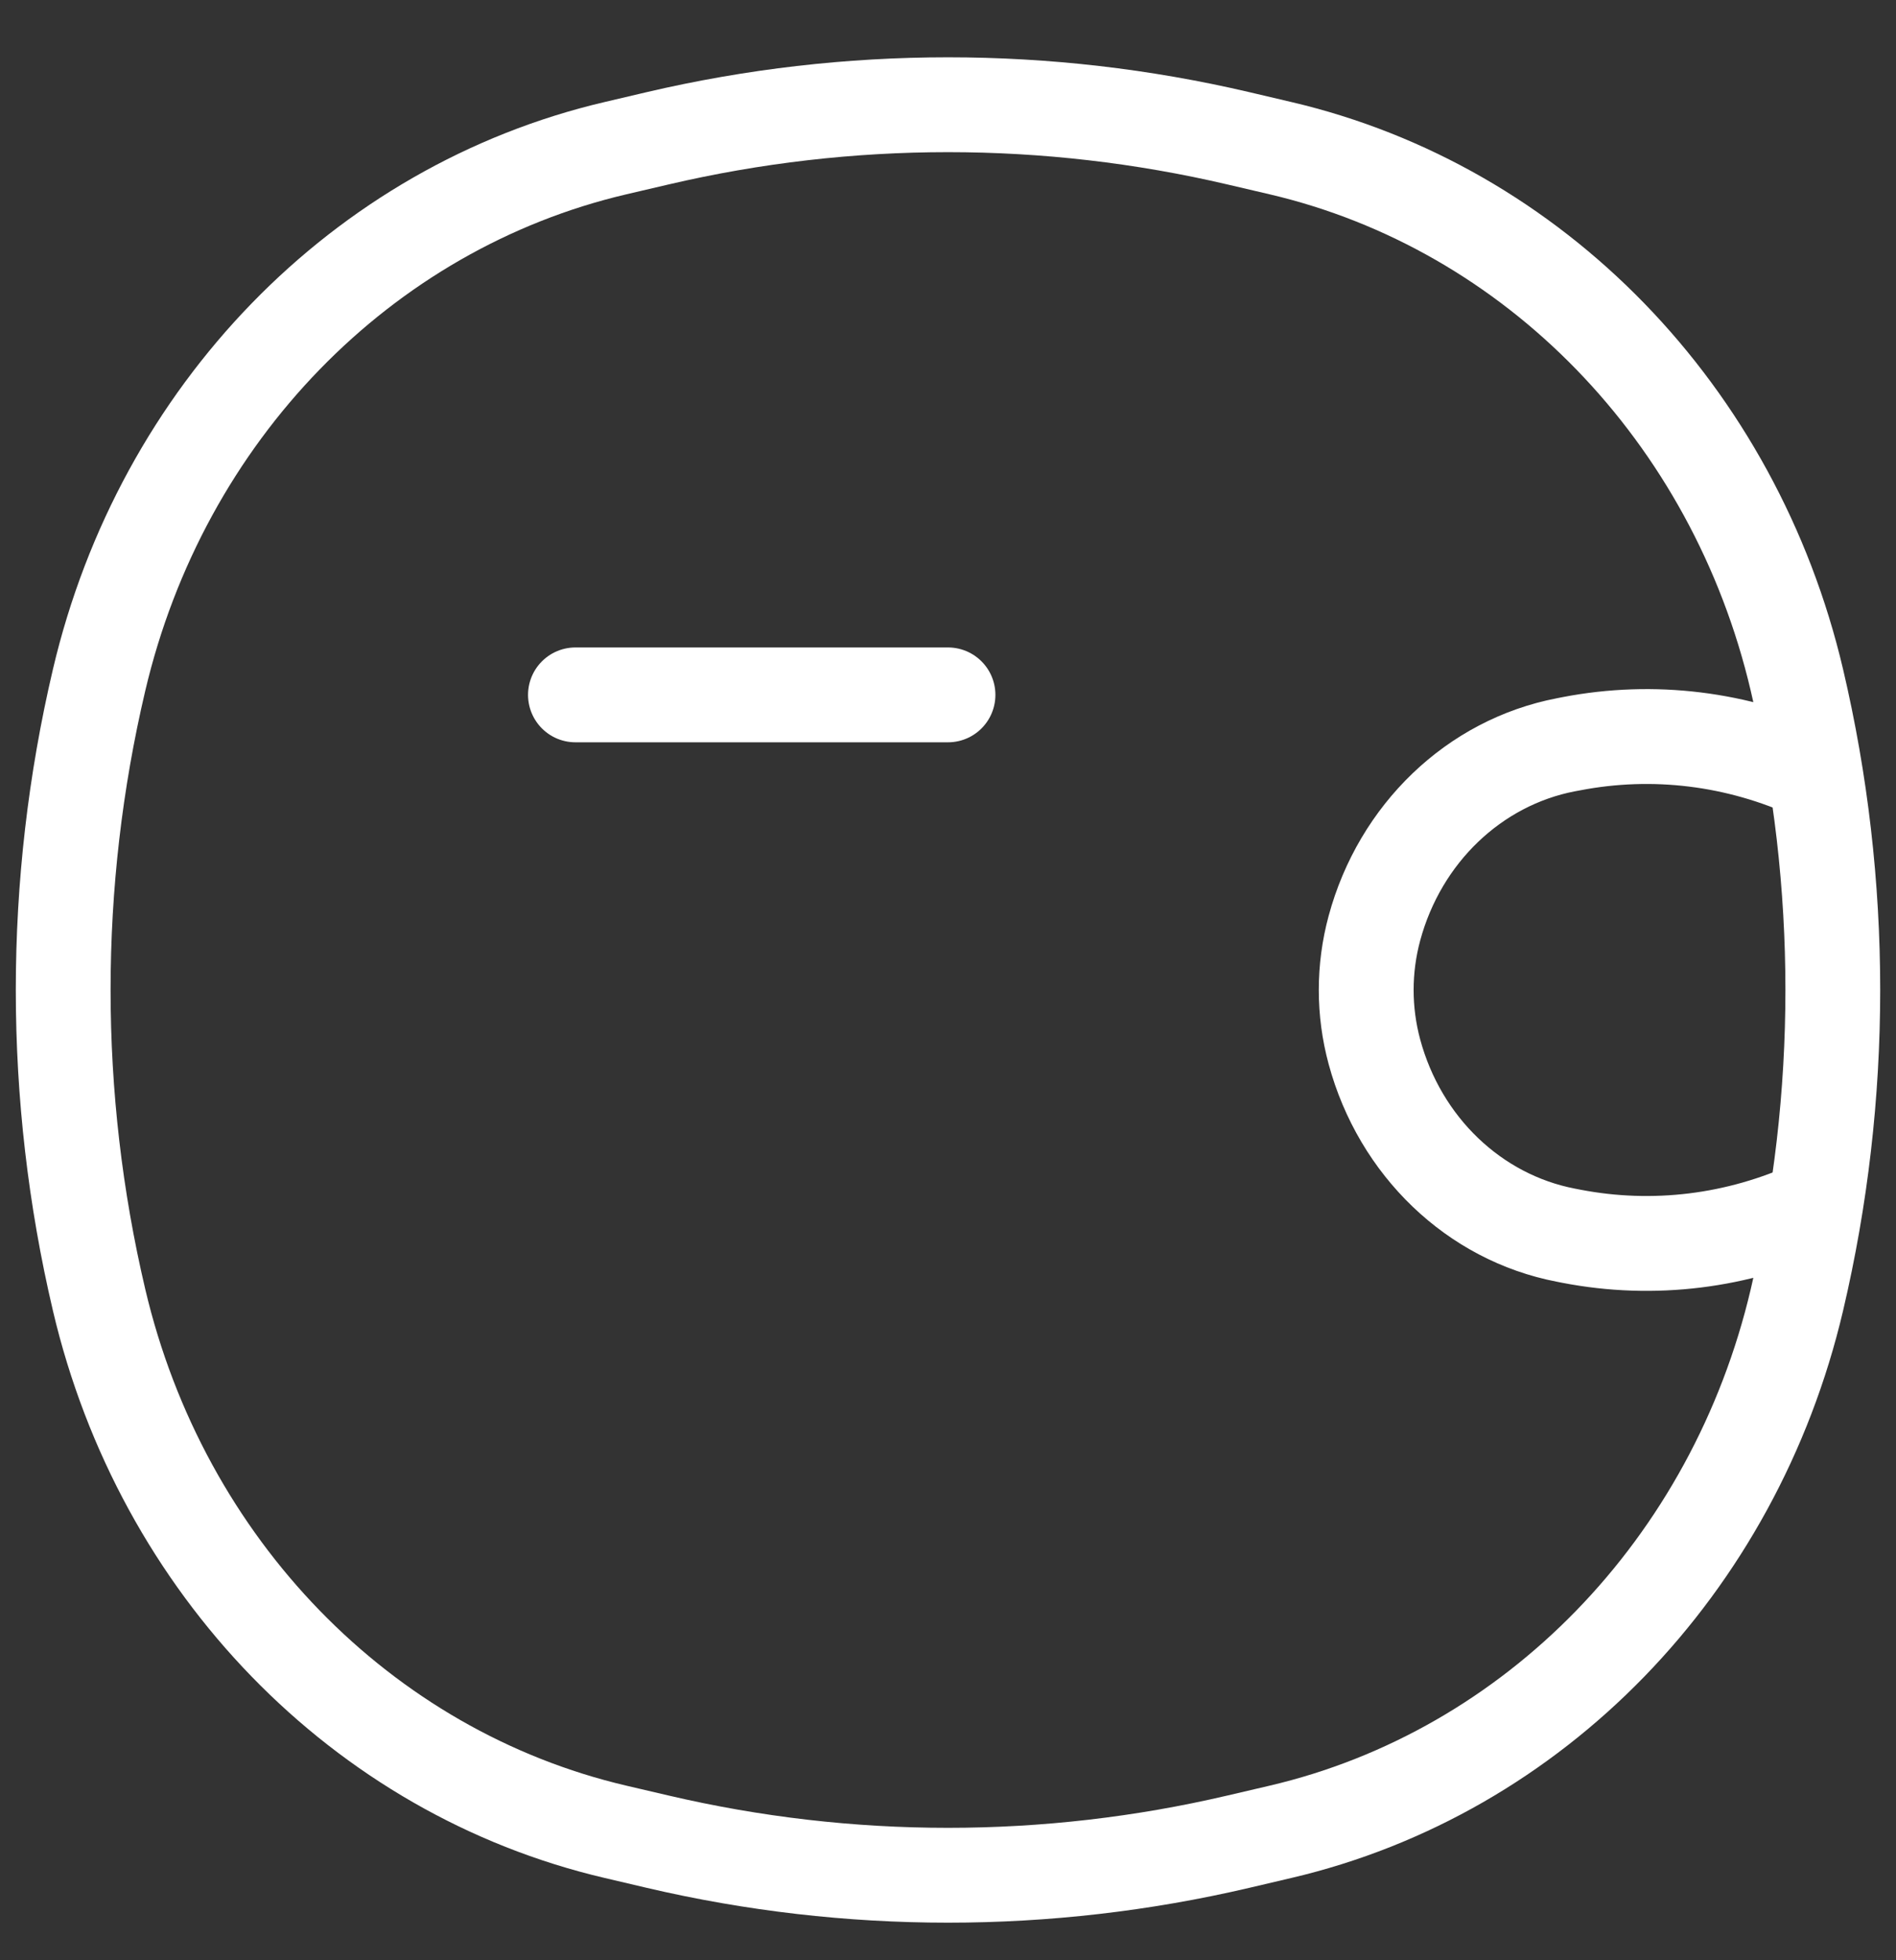 <svg width="30" height="31" viewBox="0 0 30 31" fill="none" xmlns="http://www.w3.org/2000/svg">
<rect x="0" y="0" width="30" height="31" fill="#333333" stroke="none"/>
<path d="M9.105 10.989L15 10.989" stroke="white" stroke-width="1.5" stroke-linecap="round"/>
<path d="M1.568 20.558L2.298 20.386L1.568 20.558ZM1.568 10.754L2.298 10.926L1.568 10.754ZM28.432 10.754L29.162 10.582L28.432 10.754ZM28.432 20.558L27.702 20.386L28.432 20.558ZM19.591 29.125L19.421 28.395H19.421L19.591 29.125ZM10.409 29.125L10.579 28.395L10.409 29.125ZM10.409 2.187L10.579 2.917L10.409 2.187ZM19.591 2.187L19.762 1.456V1.456L19.591 2.187ZM9.74 28.969L9.569 29.699H9.569L9.74 28.969ZM20.26 28.969L20.431 29.699V29.699L20.26 28.969ZM20.26 2.343L20.089 3.073L20.26 2.343ZM9.74 2.343L9.569 1.613V1.613L9.74 2.343ZM24.864 19.551L24.722 20.287H24.722L24.864 19.551ZM24.777 19.534L24.919 18.797L24.919 18.797L24.777 19.534ZM24.777 11.778L24.919 12.514L24.919 12.514L24.777 11.778ZM24.864 11.761L24.722 11.025H24.722L24.864 11.761ZM28.392 12.915C28.768 13.089 29.213 12.925 29.387 12.548C29.561 12.172 29.397 11.727 29.021 11.553L28.392 12.915ZM29.021 19.759C29.397 19.585 29.561 19.14 29.387 18.764C29.213 18.387 28.768 18.223 28.392 18.397L29.021 19.759ZM21.747 16.633L21.023 16.829L21.747 16.633ZM21.747 14.679L22.471 14.875H22.471L21.747 14.679ZM9.911 3.073L10.579 2.917L10.238 1.456L9.569 1.613L9.911 3.073ZM19.421 2.917L20.089 3.073L20.431 1.613L19.762 1.456L19.421 2.917ZM20.089 28.239L19.421 28.395L19.762 29.856L20.431 29.699L20.089 28.239ZM10.579 28.395L9.911 28.239L9.569 29.699L10.238 29.856L10.579 28.395ZM2.298 20.386C1.567 17.28 1.567 14.032 2.298 10.926L0.838 10.582C0.054 13.914 0.054 17.398 0.838 20.73L2.298 20.386ZM27.702 10.926C28.433 14.032 28.433 17.28 27.702 20.386L29.162 20.73C29.946 17.398 29.946 13.914 29.162 10.582L27.702 10.926ZM19.421 28.395C16.509 29.076 13.491 29.076 10.579 28.395L10.238 29.856C13.374 30.589 16.626 30.589 19.762 29.856L19.421 28.395ZM10.579 2.917C13.491 2.236 16.509 2.236 19.421 2.917L19.762 1.456C16.626 0.723 13.374 0.723 10.238 1.456L10.579 2.917ZM9.911 28.239C6.19 27.369 3.228 24.34 2.298 20.386L0.838 20.73C1.89 25.203 5.259 28.691 9.569 29.699L9.911 28.239ZM20.431 29.699C24.741 28.691 28.11 25.203 29.162 20.73L27.702 20.386C26.772 24.34 23.81 27.369 20.089 28.239L20.431 29.699ZM20.089 3.073C23.81 3.944 26.772 6.972 27.702 10.926L29.162 10.582C28.11 6.109 24.741 2.621 20.431 1.613L20.089 3.073ZM9.569 1.613C5.259 2.621 1.89 6.109 0.838 10.582L2.298 10.926C3.228 6.972 6.19 3.944 9.911 3.073L9.569 1.613ZM25.006 18.814L24.919 18.797L24.636 20.27L24.722 20.287L25.006 18.814ZM24.919 12.514L25.006 12.498L24.722 11.025L24.636 11.042L24.919 12.514ZM25.006 12.498C26.147 12.278 27.325 12.423 28.392 12.915L29.021 11.553C27.672 10.93 26.174 10.745 24.722 11.025L25.006 12.498ZM24.722 20.287C26.174 20.567 27.672 20.382 29.021 19.759L28.392 18.397C27.325 18.889 26.147 19.034 25.006 18.814L24.722 20.287ZM22.471 16.437C22.333 15.927 22.333 15.385 22.471 14.875L21.023 14.483C20.815 15.25 20.815 16.062 21.023 16.829L22.471 16.437ZM24.636 11.042C22.886 11.378 21.498 12.727 21.023 14.483L22.471 14.875C22.806 13.637 23.767 12.736 24.919 12.514L24.636 11.042ZM24.919 18.797C23.767 18.576 22.806 17.675 22.471 16.437L21.023 16.829C21.498 18.585 22.886 19.934 24.636 20.27L24.919 18.797Z" fill="white"/>
</svg>
